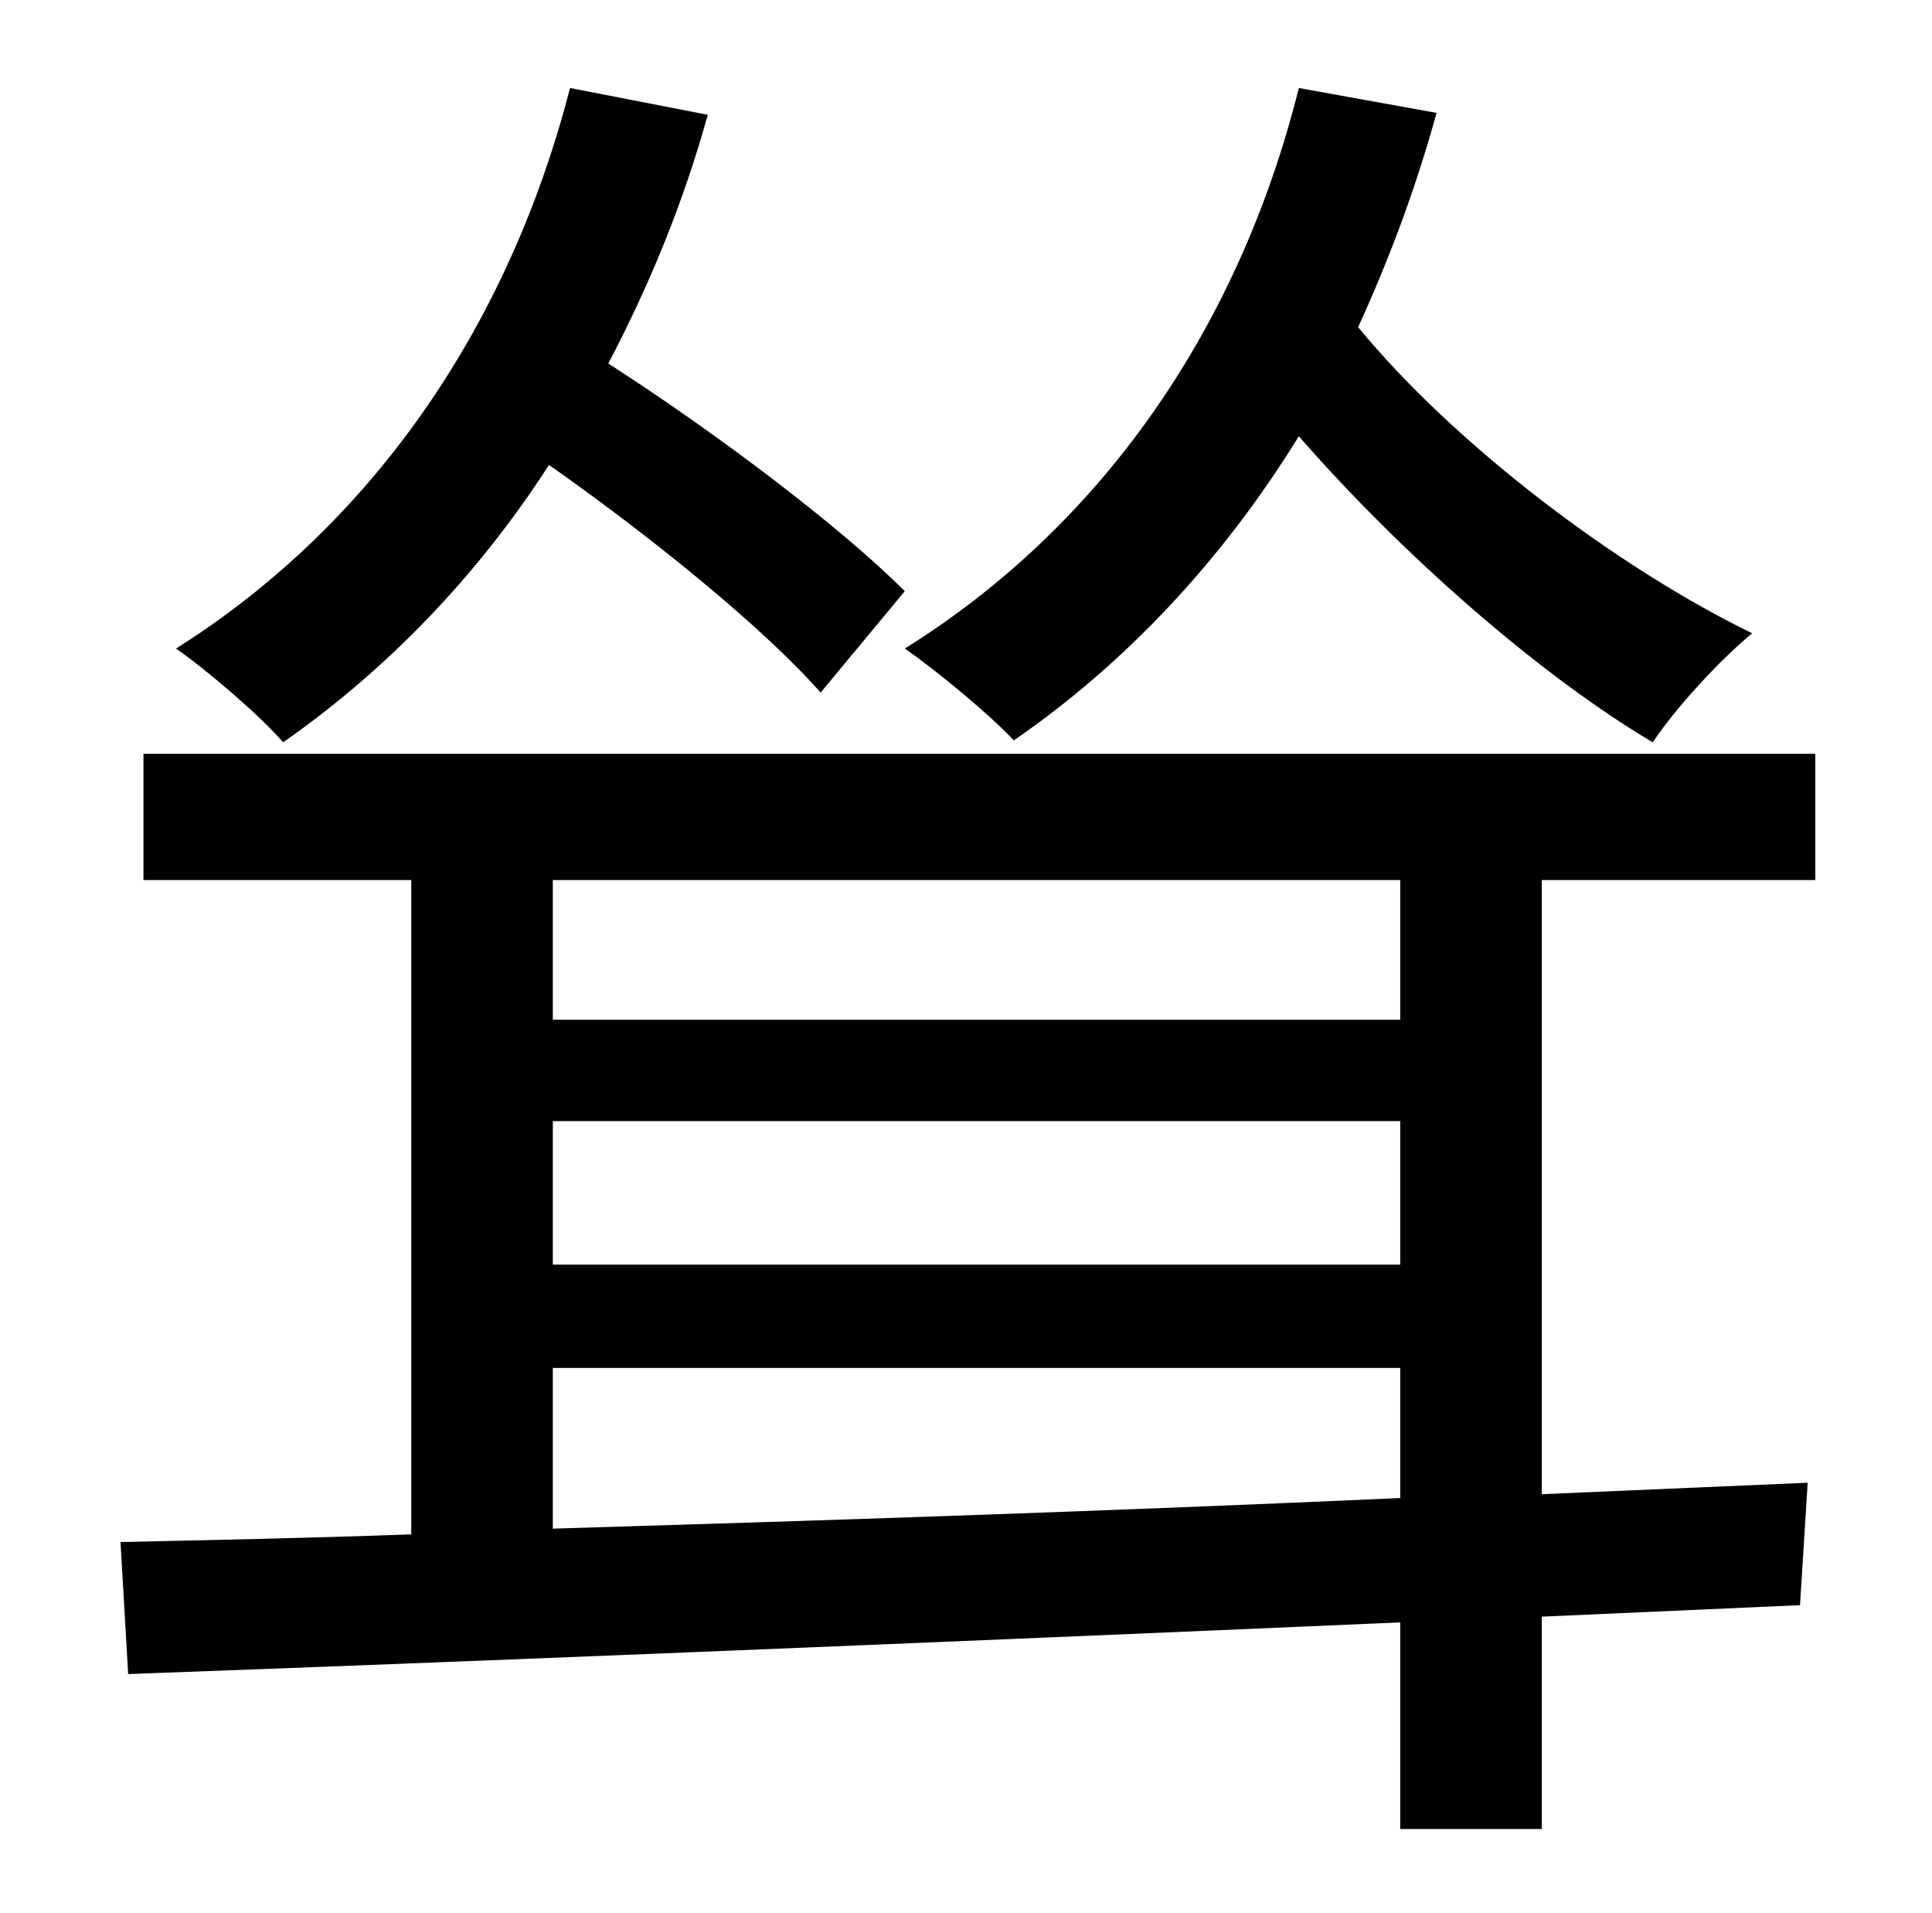 <?xml version="1.0" standalone="no"?>
<!DOCTYPE svg PUBLIC "-//W3C//DTD SVG 1.1//EN" "http://www.w3.org/Graphics/SVG/1.1/DTD/svg11.dtd" >
<svg xmlns="http://www.w3.org/2000/svg" xmlns:xlink="http://www.w3.org/1999/xlink" version="1.1" viewBox="-10 0 1010 1000">
   <path fill="currentColor"
d="M669 46l72 13c-11 40 -25 77 -41 112c51 62 136 126 206 160c-17 14 -40 39 -52 57c-59 -35 -131 -98 -185 -160c-40 65 -91 119 -149 159c-12 -13 -41 -37 -57 -48c101 -63 174 -165 206 -293zM463 309l-44 53c-30 -34 -88 -81 -142 -119c-38 59 -86 108 -139 145
c-11 -13 -40 -38 -56 -49c100 -63 173 -165 206 -293l72 14c-13 47 -31 90 -52 130c56 36 121 85 155 119zM722 533v-73h-443v73h443zM279 715v84c134 -4 288 -9 443 -16v-68h-443zM722 661v-75h-443v75h443zM939 460h-143v321l139 -6l-4 64l-135 6v111h-74v-108
c-253 11 -499 21 -665 27l-4 -69c45 -1 96 -2 152 -4v-342h-140v-66h874v66z" />
</svg>

